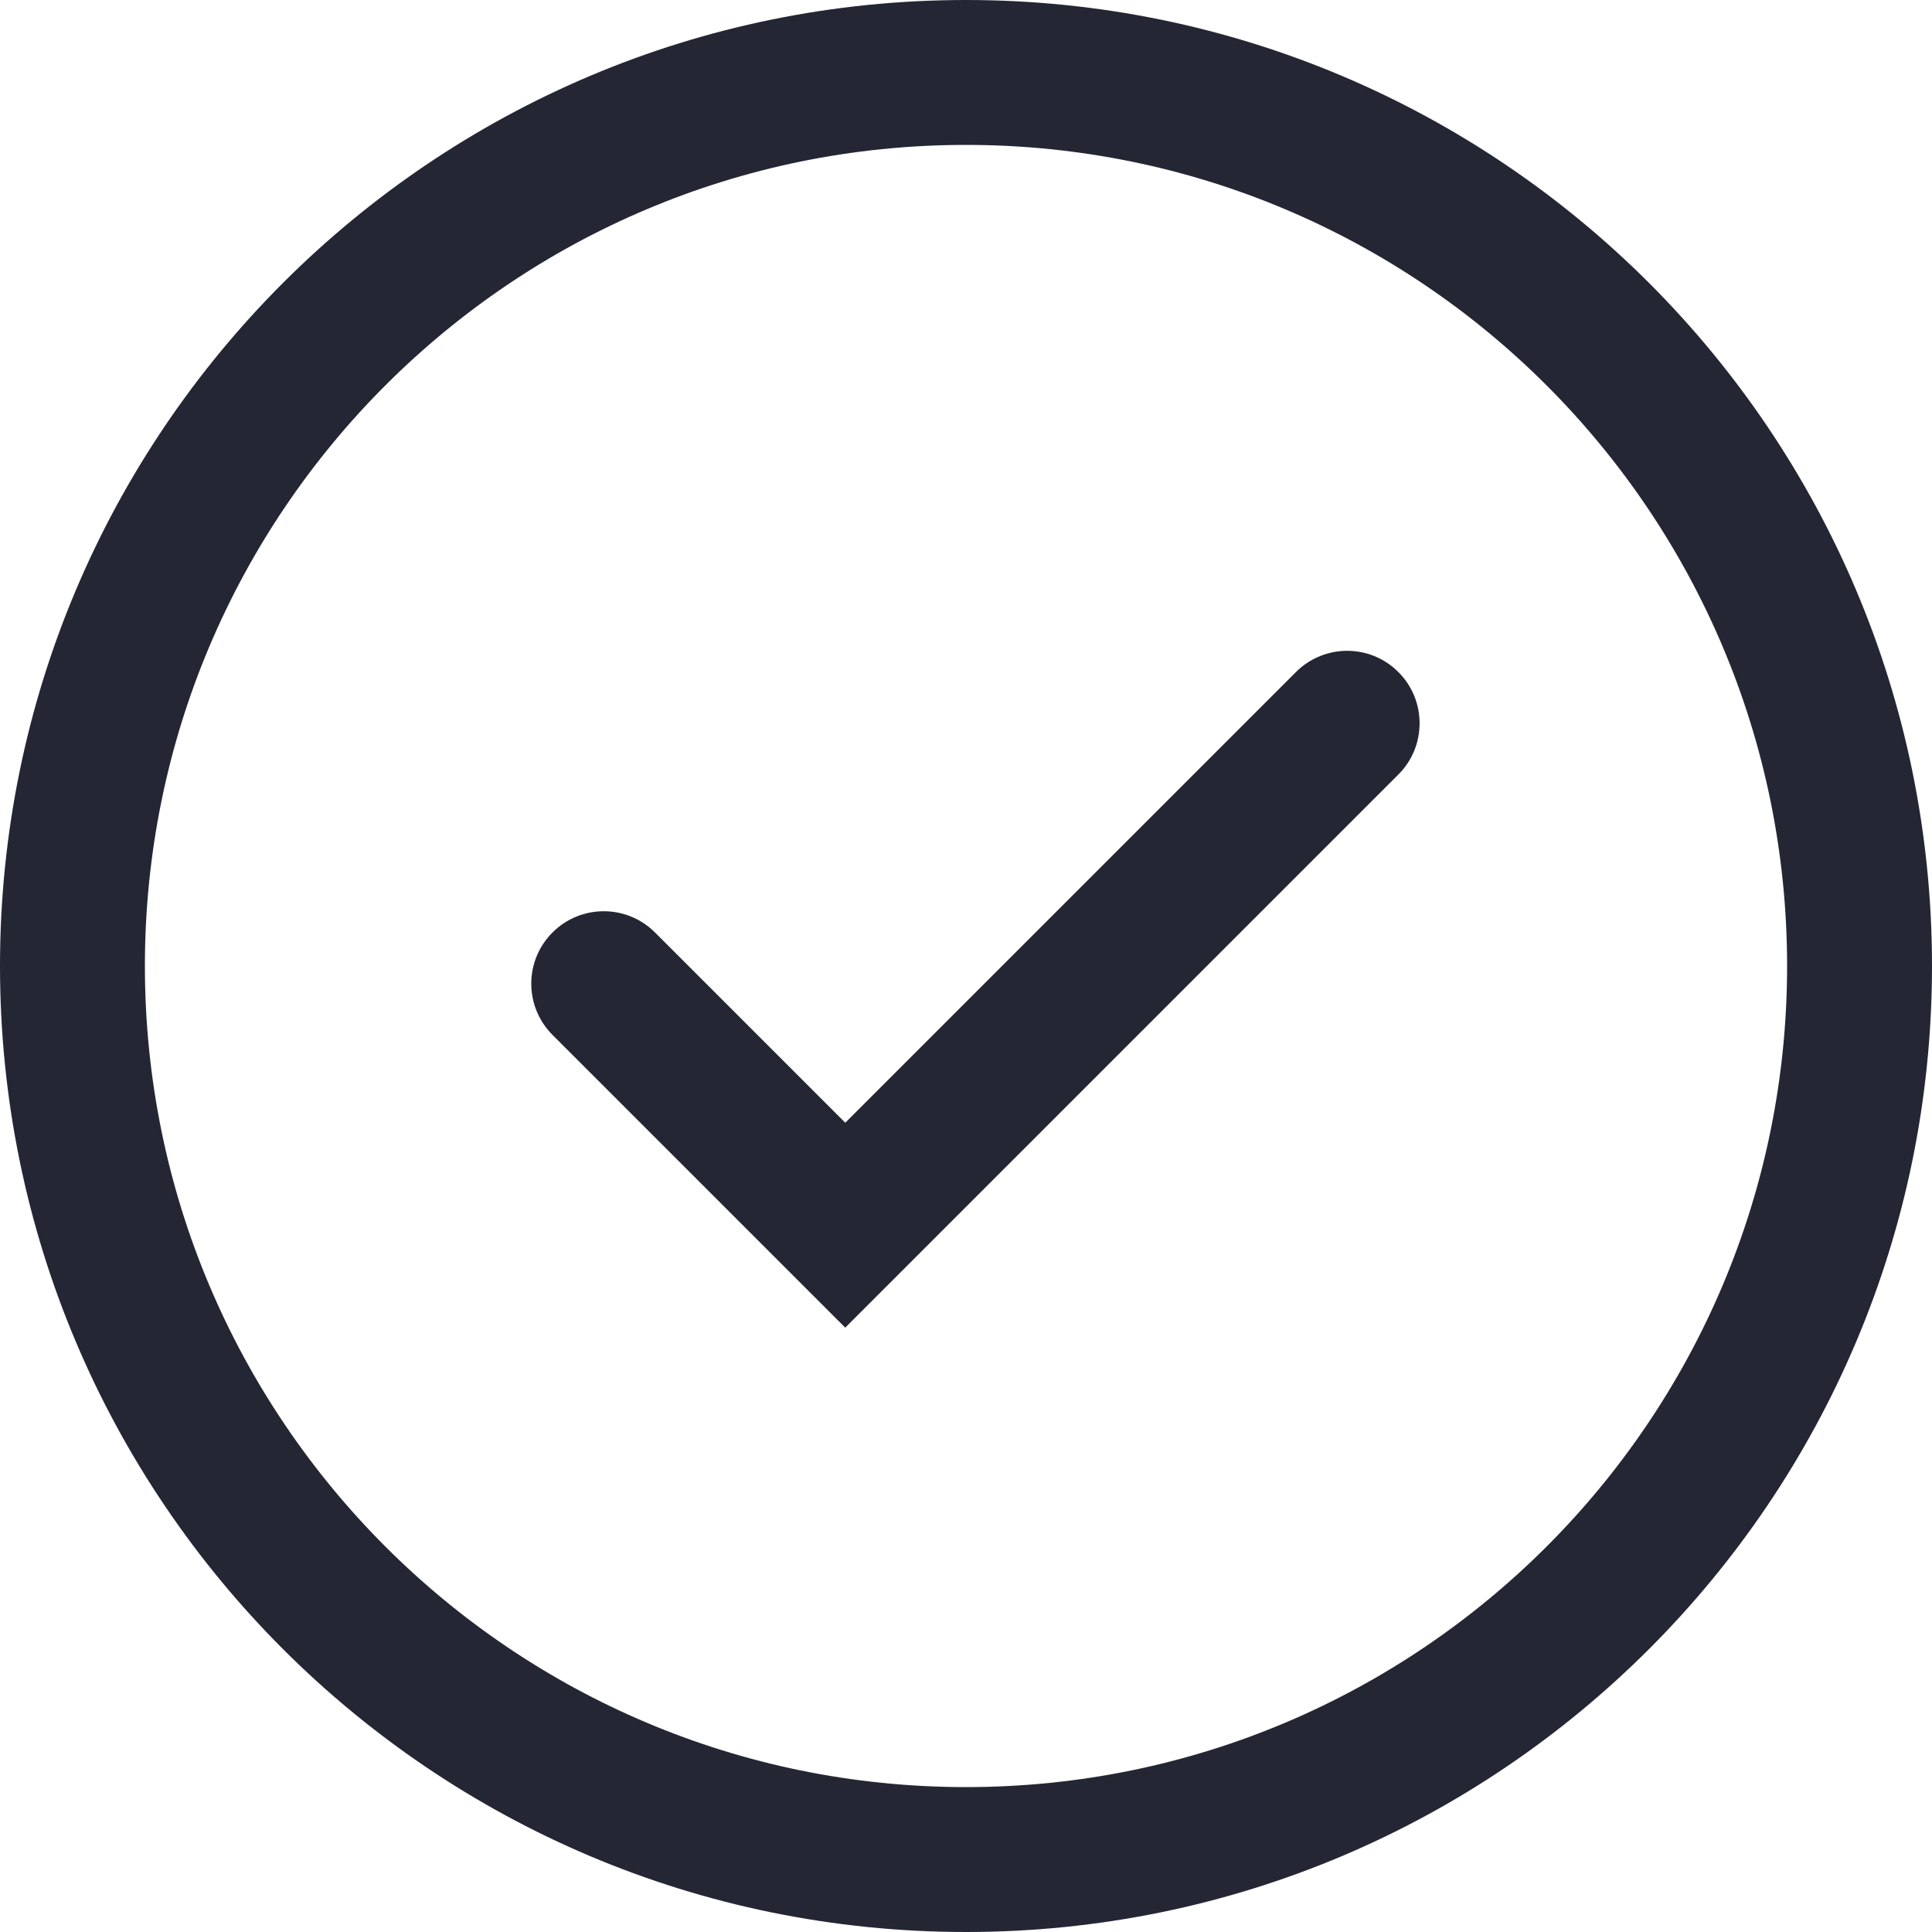 <svg width="16" height="16" viewBox="0 0 16 16" fill="none" xmlns="http://www.w3.org/2000/svg">
<path fill-rule="evenodd" clip-rule="evenodd" d="M8 14.8C11.755 14.8 14.8 11.755 14.8 8C14.8 4.244 11.755 1.2 8 1.2C4.244 1.2 1.2 4.244 1.2 8C1.2 11.755 4.244 14.8 8 14.8ZM8 16C12.418 16 16 12.418 16 8C16 3.582 12.418 0 8 0C3.582 0 0 3.582 0 8C0 12.418 3.582 16 8 16Z" fill="#242634"/>
<path fill-rule="evenodd" clip-rule="evenodd" d="M11.581 5.566C11.815 5.8 11.815 6.18 11.581 6.414L7 10.995L4.576 8.571C4.341 8.336 4.341 7.956 4.576 7.722C4.81 7.488 5.19 7.488 5.424 7.722L7 9.298L10.732 5.566C10.967 5.331 11.347 5.331 11.581 5.566Z" fill="#242634"/>
</svg>
